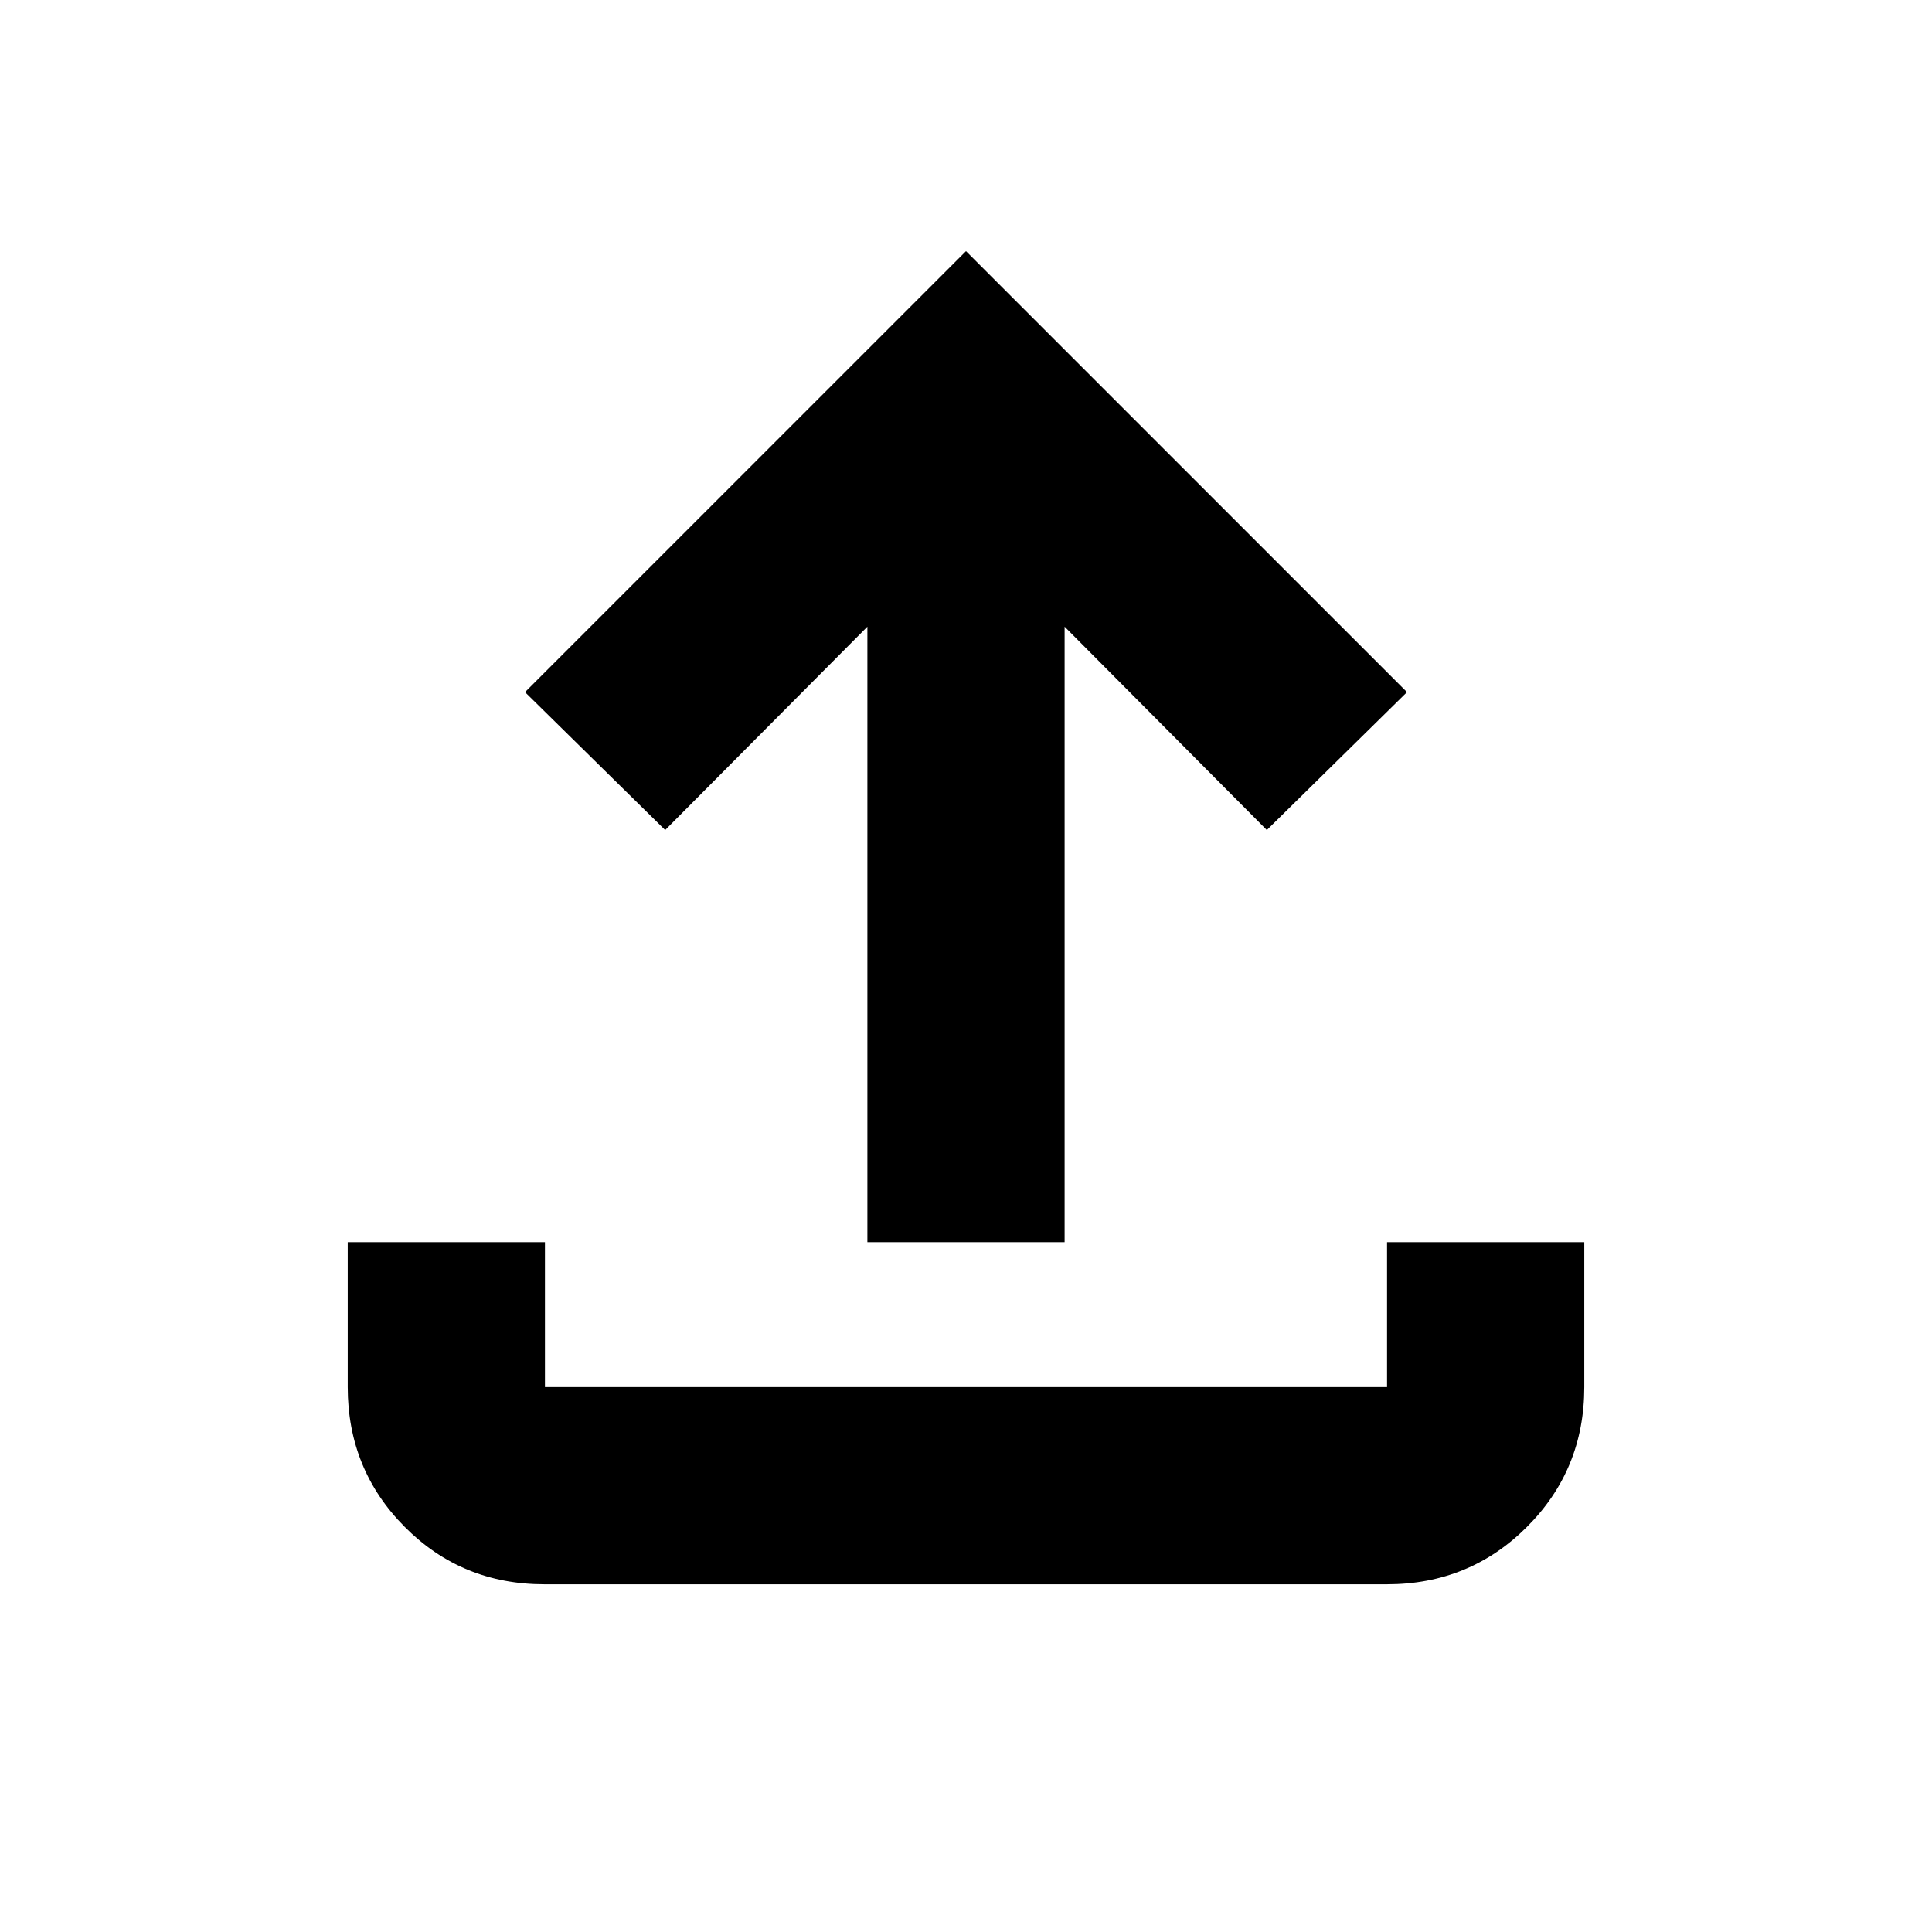 <svg xmlns="http://www.w3.org/2000/svg" height="20" viewBox="0 -960 960 960" width="20"><path d="M431-342.78v-305.83L330.52-547.56l-69.65-68.53L480-835.22l219.13 219.13-69.65 68.53L529-648.61v305.83h-98Zm-160.5 170q-41.02 0-69.37-28.5t-28.35-69.5v-72h98v72h418.44v-72h98v72q0 41-28.51 69.5t-69.53 28.5H270.5Z"/></svg>